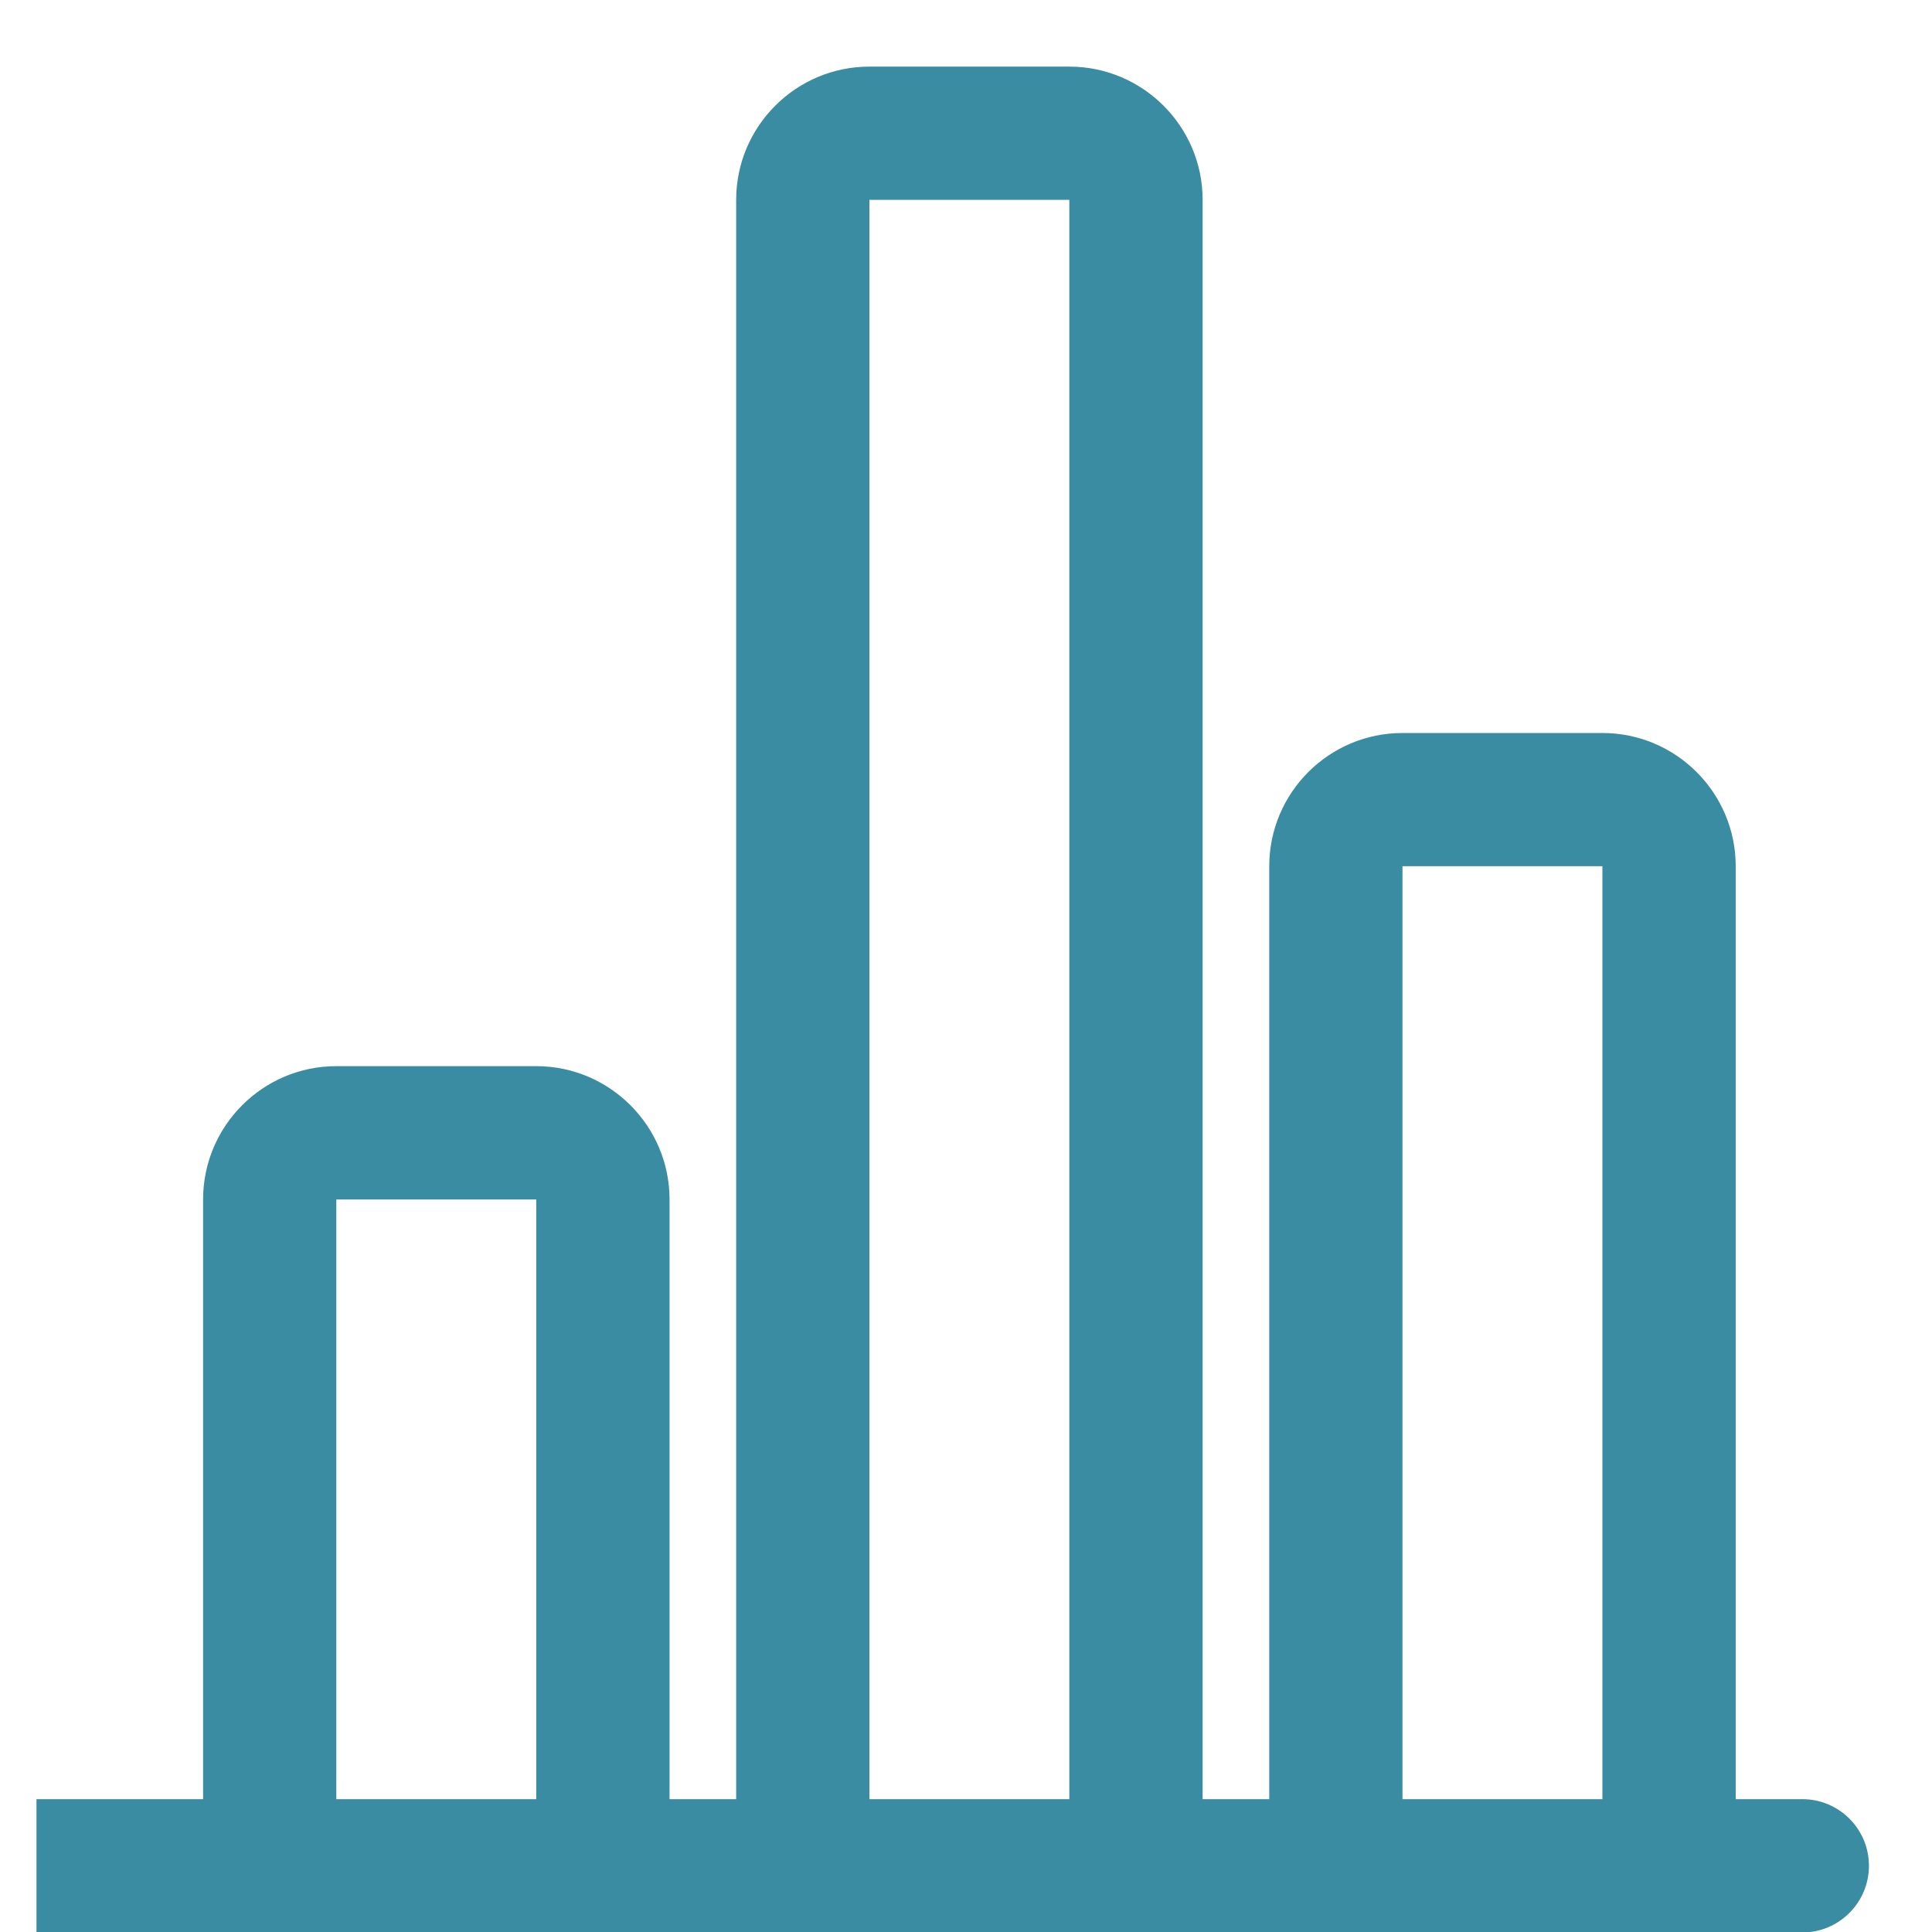 <svg 
 xmlns="http://www.w3.org/2000/svg"
 xmlns:xlink="http://www.w3.org/1999/xlink"
 width="25px" height="25px">
<path fill-rule="evenodd"  fill="rgb(58, 140, 162)"
 d="M0.472,25.006 L23.322,25.006 C23.798,25.006 24.184,24.619 24.184,24.143 C24.184,23.667 23.798,23.281 23.322,23.281 L22.460,23.281 L22.460,11.209 C22.460,10.258 21.686,9.485 20.735,9.485 L18.148,9.485 C17.197,9.485 16.424,10.258 16.424,11.209 L16.424,23.281 L15.562,23.281 L15.562,2.586 C15.562,1.636 14.788,0.862 13.837,0.862 L11.250,0.862 C10.299,0.862 9.526,1.636 9.526,2.586 L9.526,23.281 L8.664,23.281 L8.664,15.521 C8.664,14.570 7.890,13.796 6.939,13.796 L4.352,13.796 C3.401,13.796 2.628,14.570 2.628,15.521 L2.628,23.281 L0.472,23.281 M18.148,11.209 L20.735,11.209 L20.735,23.281 L18.148,23.281 L18.148,11.209 ZM11.250,2.586 L13.837,2.586 L13.837,23.281 L11.250,23.281 L11.250,2.586 ZM4.352,15.521 L6.939,15.521 L6.939,23.281 L4.352,23.281 L4.352,15.521 Z"/>
</svg>
